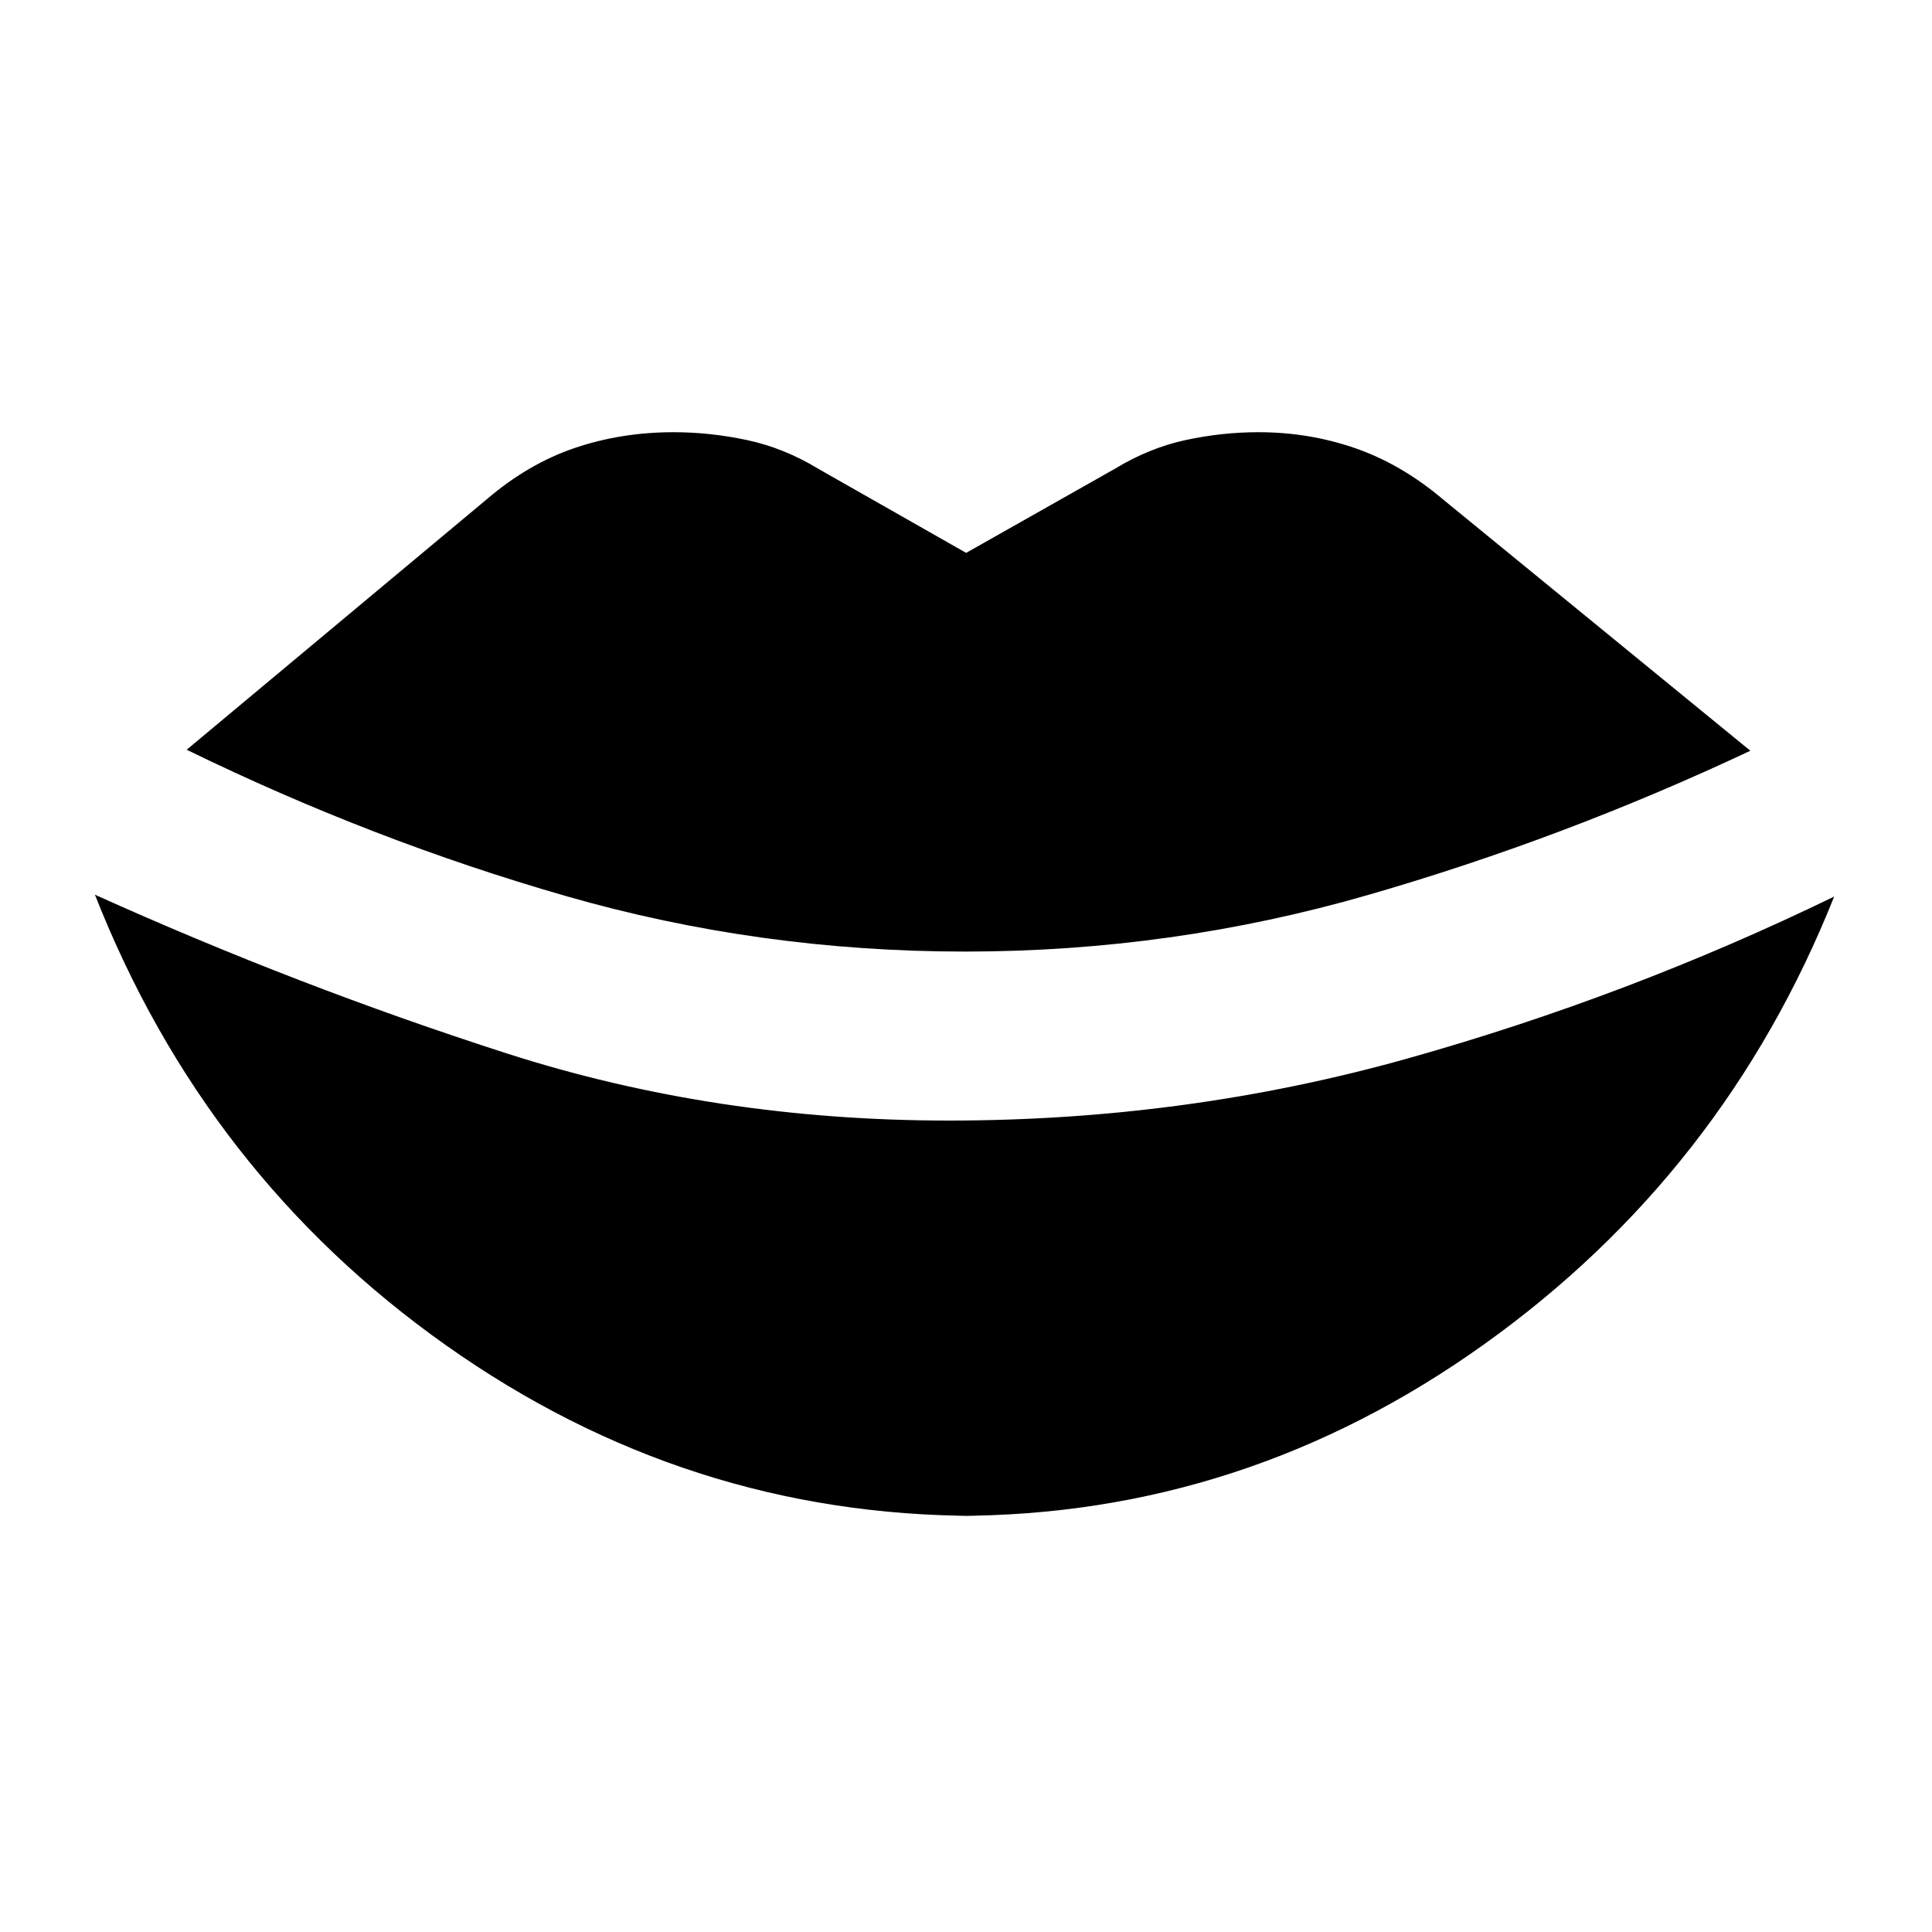 <svg xmlns="http://www.w3.org/2000/svg" height="20" viewBox="0 -960 960 960" width="20"><path d="M485.48-206.78q-144.02 0-263.77-84.69-119.75-84.68-174.54-223.96 100.76 45.45 204.56 78.84Q355.52-403.2 471.5-403.2q118.02 0 227.83-30.82 109.8-30.83 212.06-80.48Q856.67-377.22 737.42-292t-262.27 85.22h10.33Zm-5.98-280.39q-102.39 0-198.4-27.61T92.76-587.46l149.37-124.67q20.65-17.59 43.68-25.35 23.04-7.76 48.89-7.76 18.15 0 36.52 3.91 18.37 3.92 35.46 14.31l73.39 41.74 73.82-41.74q17.09-10.39 35.17-14.31 18.09-3.91 36.24-3.91 25.35 0 48.39 8.04 23.03 8.05 43.68 25.63l152.37 124.61q-92.39 43.5-189.87 71.64-97.48 28.15-200.37 28.15Z"/></svg>